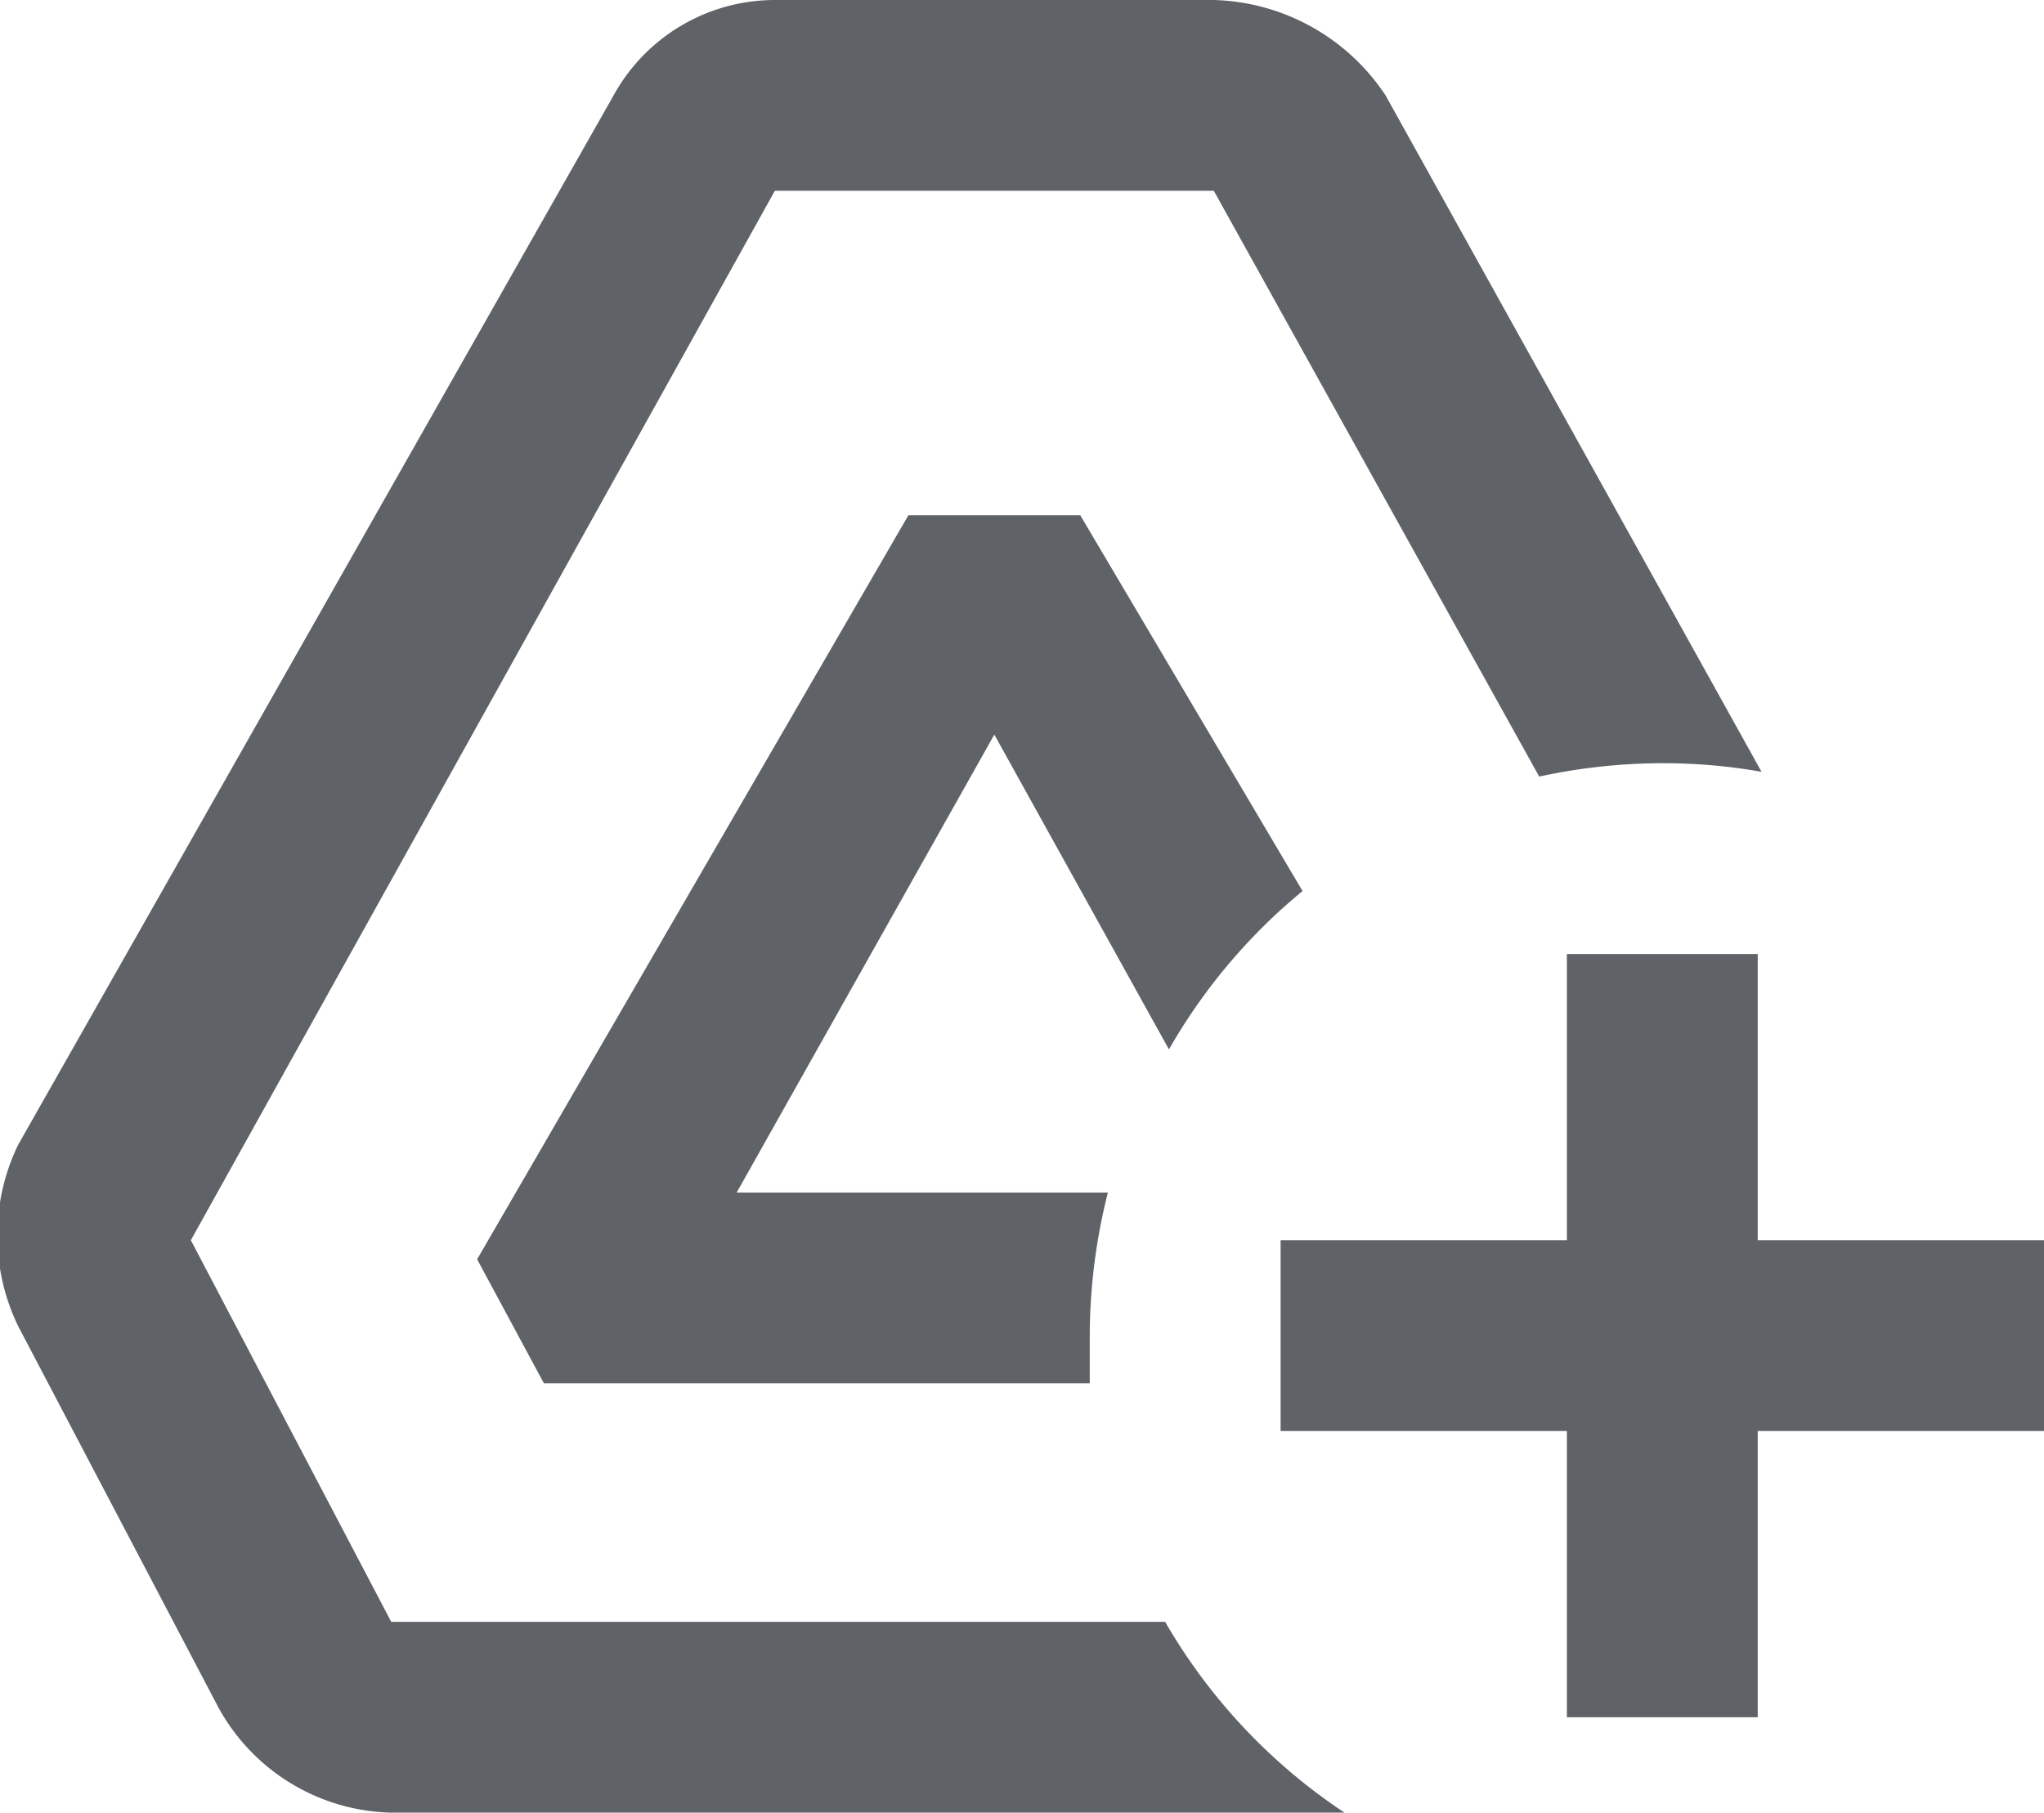 <svg xmlns="http://www.w3.org/2000/svg" viewBox="0 0 21.42 19"><defs><style>.cls-1{fill:#5f6368;}</style></defs><g id="Layer_2" data-name="Layer 2"><g id="Layer_1-2" data-name="Layer 1"><path class="cls-1" d="M16.13,8.14,12.72,2H8.12L2,13l2.1,4h8.11a6,6,0,0,0,1.88,2h-10a2.12,2.12,0,0,1-1.8-1.1l-2.1-4a2.18,2.18,0,0,1,0-1.9L6.43,1A1.93,1.93,0,0,1,8.12,0h4.6a2.23,2.23,0,0,1,1.8,1l3.94,7.09a5.92,5.92,0,0,0-1-.09A6.14,6.14,0,0,0,16.13,8.14Z"/><path class="cls-1" d="M13.65,9.34,11.32,5.4H9.52L5,13.2l.7,1.3h5.72c0-.17,0-.33,0-.5a6.16,6.16,0,0,1,.19-1.5H7.72l2.7-4.8L12.25,11A6,6,0,0,1,13.65,9.34Z"/><path class="cls-1" d="M18.42,18V15h3V13h-3V10h-2v3h-3v2h3v3Z"/></g></g></svg>